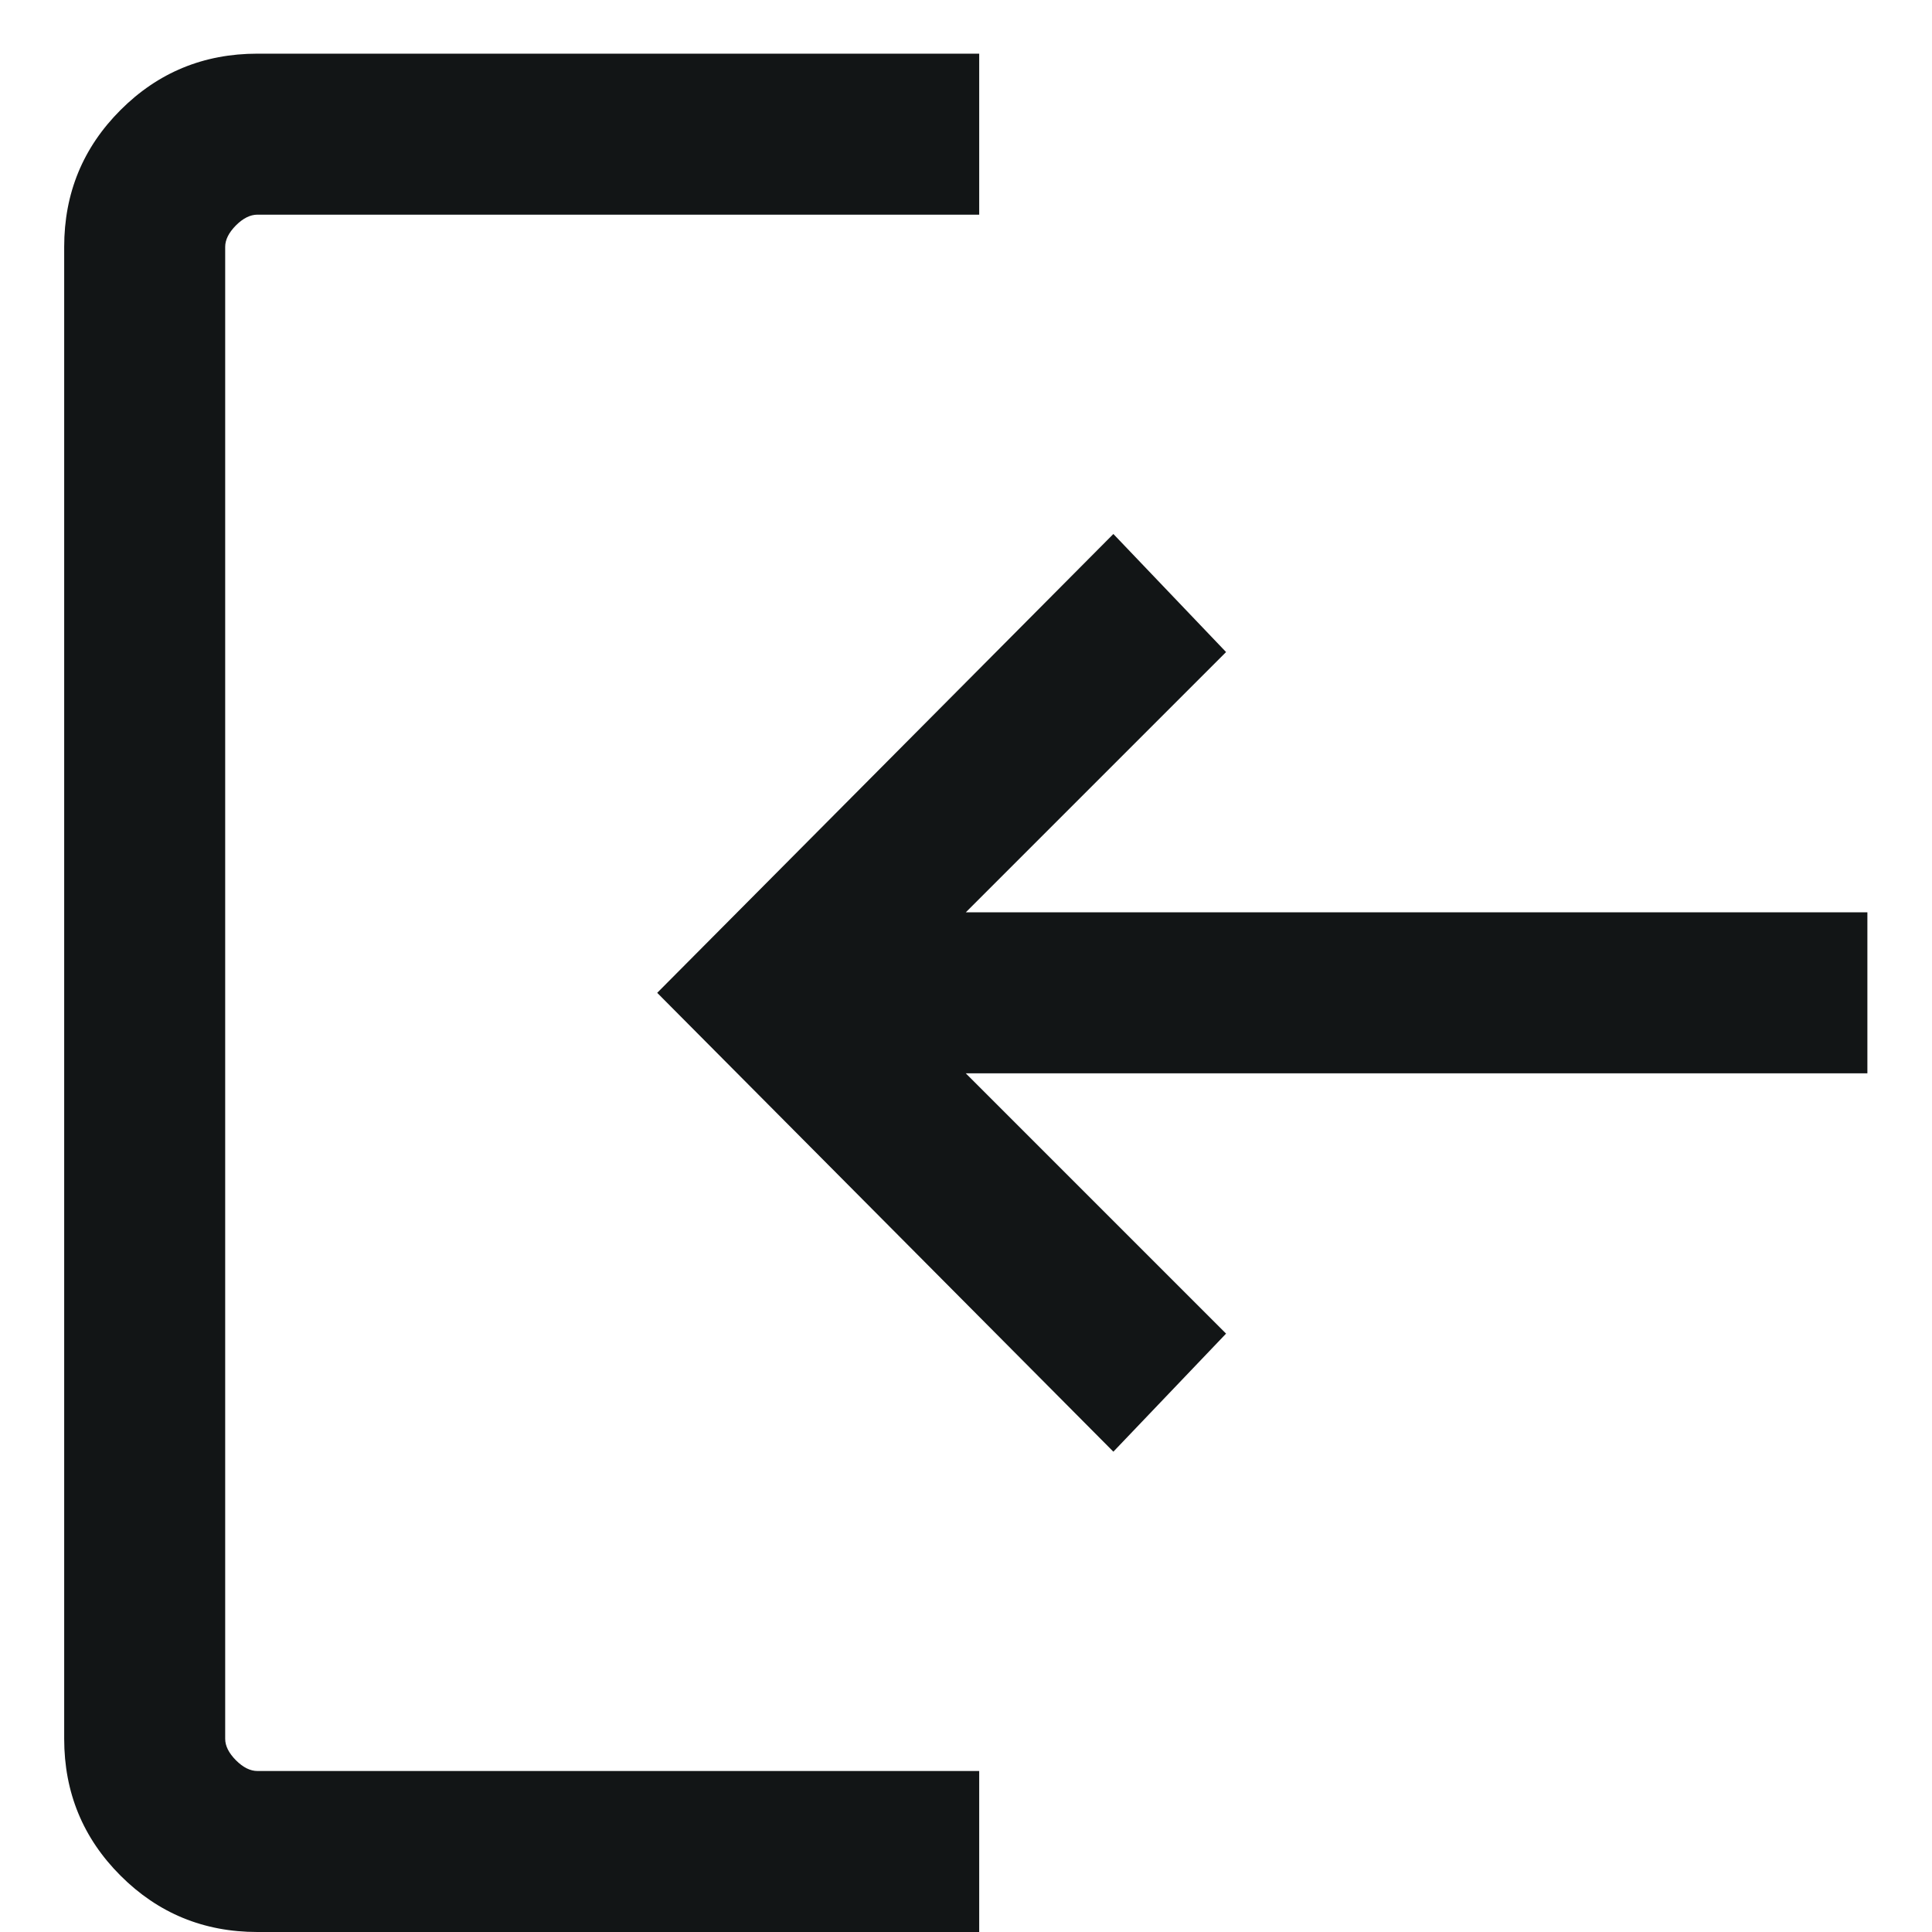 <svg width="18" height="18" viewBox="0 0 18 18" fill="none" xmlns="http://www.w3.org/2000/svg">
<path d="M9.123 18V16.5H2.398C2.332 16.5 2.265 16.467 2.198 16.4C2.132 16.333 2.098 16.267 2.098 16.2V2.3C2.098 2.233 2.132 2.167 2.198 2.1C2.265 2.033 2.332 2 2.398 2H9.123V0.5H2.398C1.898 0.5 1.473 0.675 1.123 1.025C0.773 1.375 0.598 1.8 0.598 2.3V16.2C0.598 16.7 0.773 17.125 1.123 17.475C1.473 17.825 1.898 18 2.398 18H9.123ZM10.373 13.525L11.423 12.425L8.998 10H17.398V8.5H8.998L11.423 6.075L10.373 4.975L6.123 9.25L10.373 13.525Z" fill="#121516"/>
</svg>
